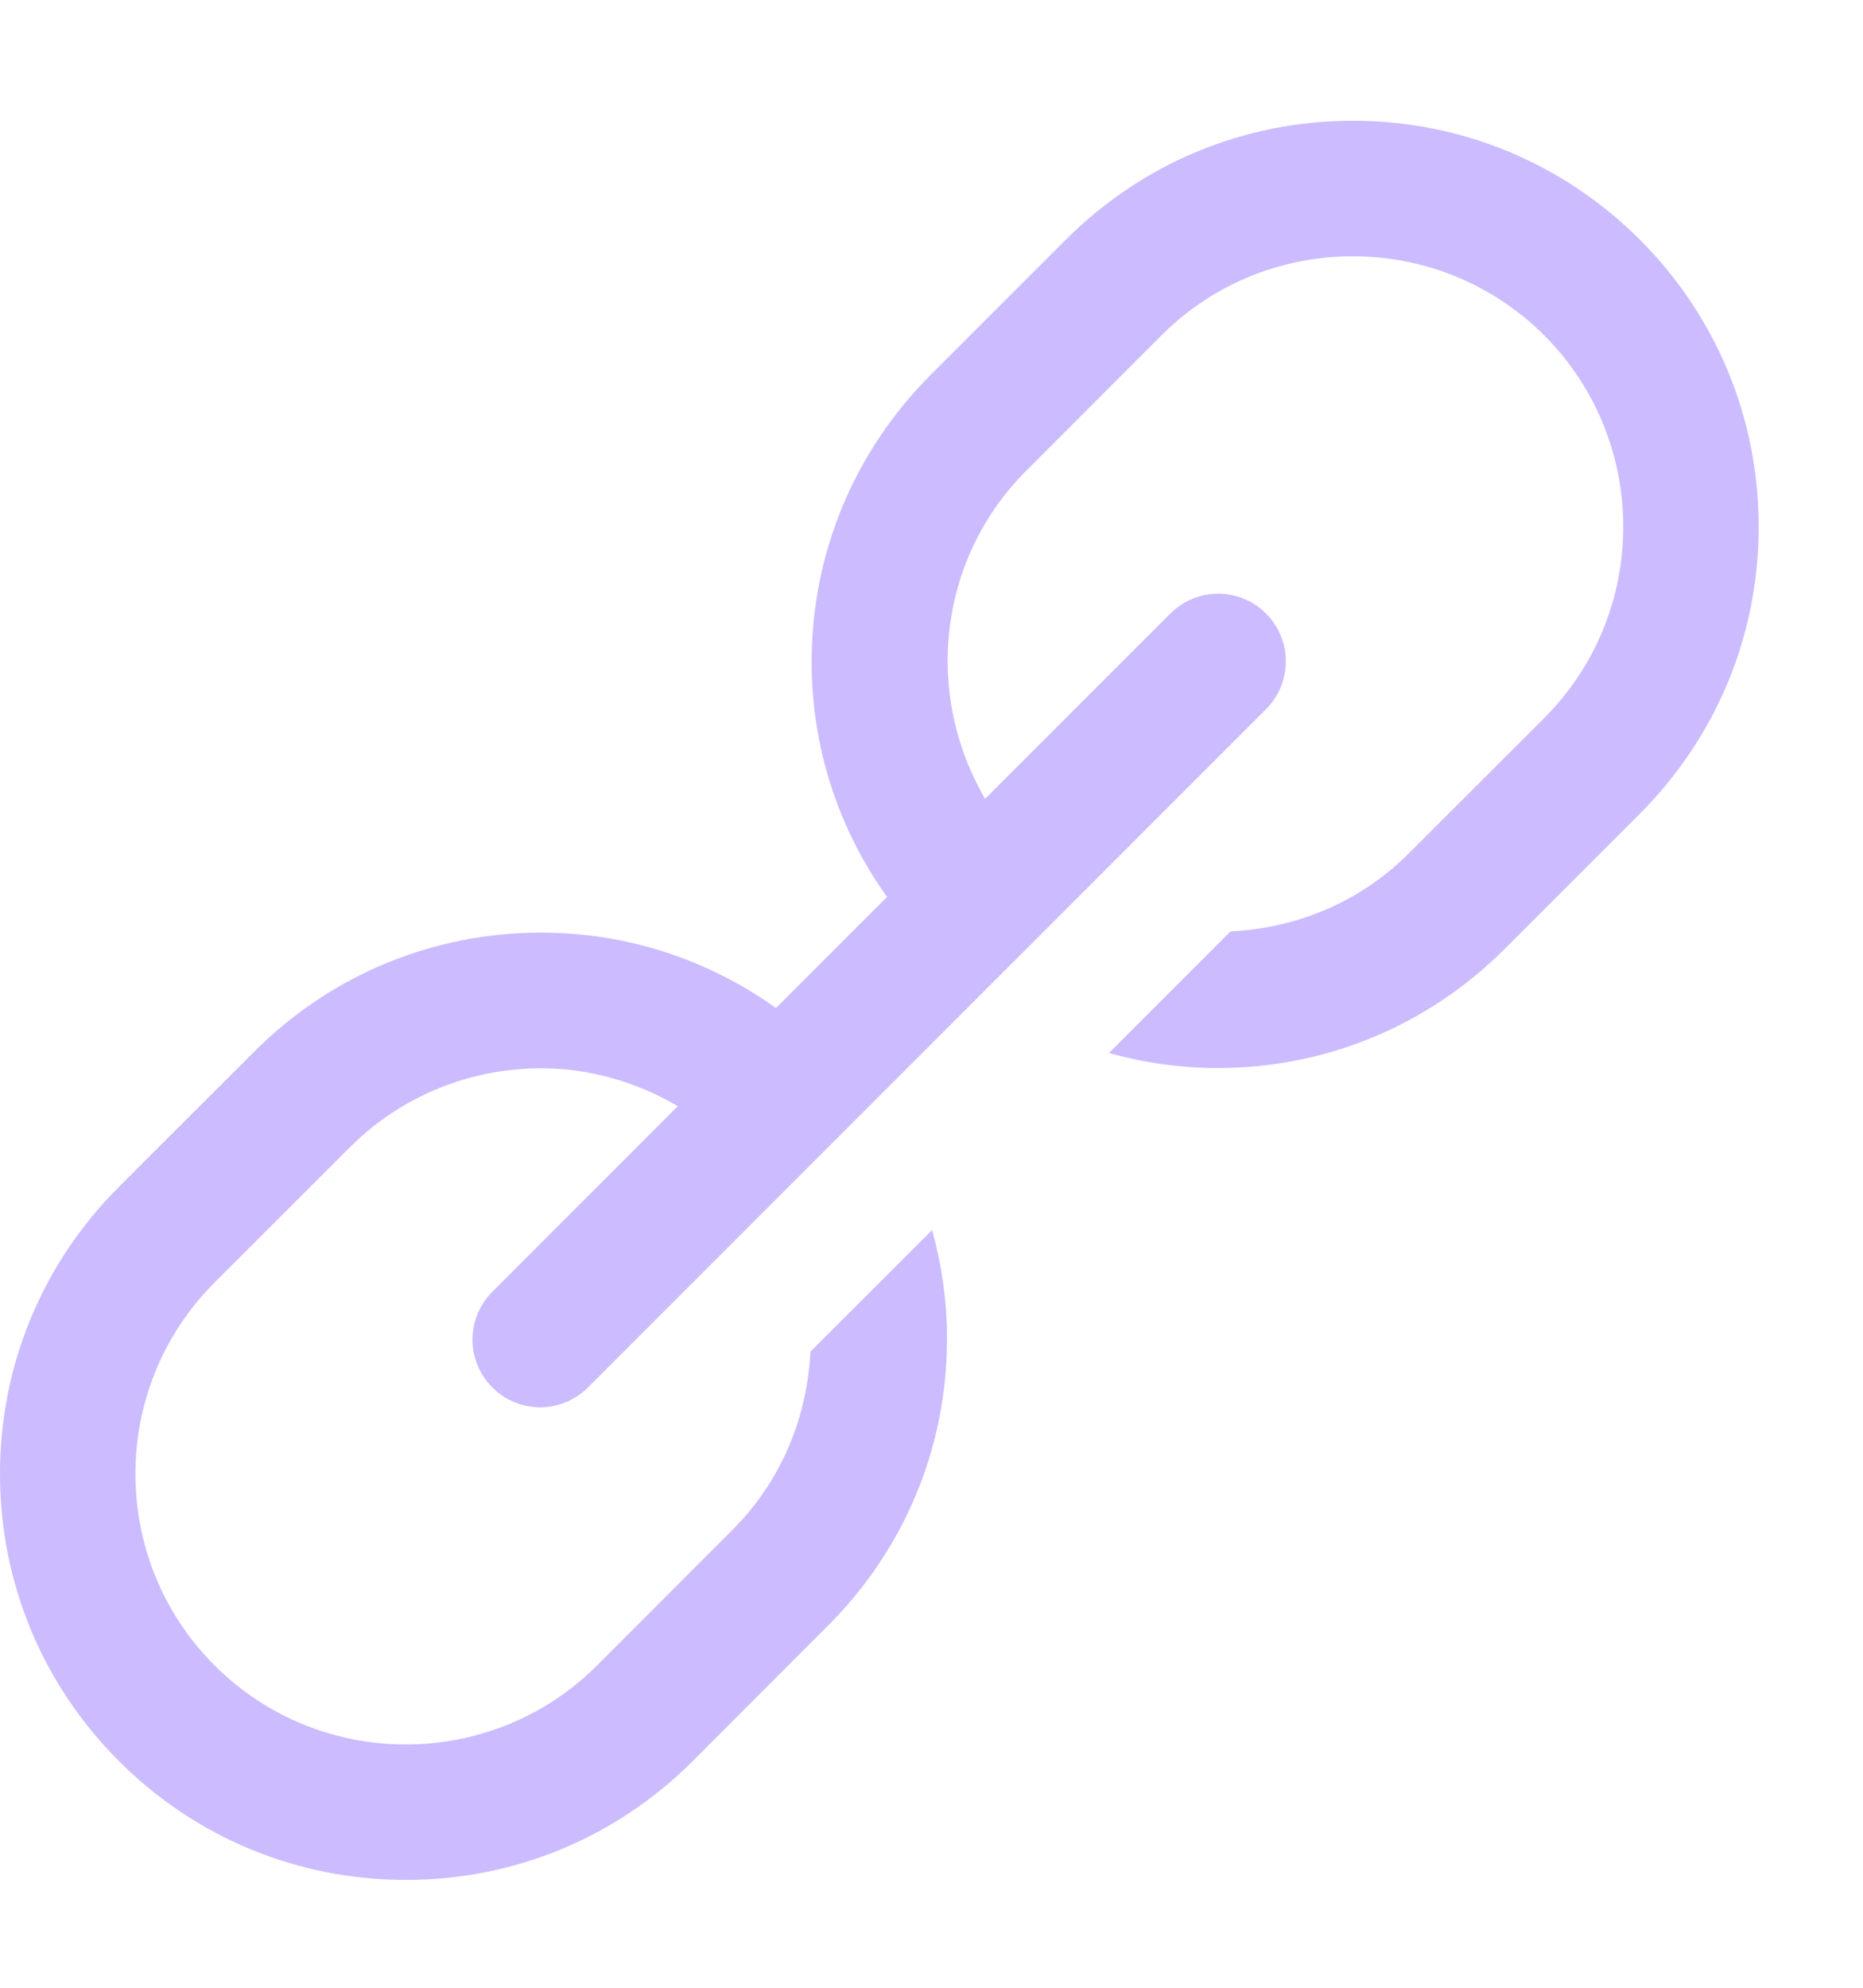 <svg width="15" height="16" viewBox="0 0 15 16" fill="none"
    xmlns="http://www.w3.org/2000/svg">
    <path d="M10.892 0.972C10.019 0.972 9.2 1.312 8.582 1.929L7.493 3.018C6.876 3.636 6.535 4.456 6.535 5.329C6.535 6.017 6.75 6.671 7.142 7.22L6.248 8.114C5.699 7.722 5.045 7.507 4.357 7.507C3.484 7.507 2.664 7.848 2.047 8.465L0.957 9.554C0.34 10.171 0 10.991 0 11.864C0 12.737 0.34 13.557 0.957 14.175C1.574 14.792 2.395 15.132 3.268 15.132C4.141 15.132 4.961 14.792 5.578 14.175L6.667 13.085C7.284 12.468 7.625 11.648 7.625 10.775C7.625 10.475 7.582 10.182 7.505 9.901L6.525 10.88C6.5 11.403 6.295 11.917 5.897 12.315L4.808 13.405C3.958 14.254 2.577 14.254 1.727 13.405C0.878 12.555 0.878 11.173 1.727 10.324L2.817 9.235C3.242 8.81 3.8 8.599 4.358 8.599C4.74 8.599 5.119 8.705 5.458 8.904L3.972 10.39C3.92 10.44 3.878 10.5 3.849 10.567C3.82 10.633 3.805 10.705 3.804 10.777C3.804 10.85 3.817 10.922 3.845 10.989C3.872 11.056 3.913 11.117 3.964 11.168C4.015 11.219 4.076 11.26 4.143 11.287C4.21 11.315 4.282 11.328 4.355 11.328C4.427 11.327 4.499 11.312 4.565 11.283C4.632 11.254 4.692 11.212 4.742 11.16L10.188 5.714C10.267 5.637 10.321 5.539 10.342 5.431C10.364 5.324 10.353 5.212 10.31 5.111C10.267 5.01 10.195 4.924 10.103 4.865C10.01 4.806 9.902 4.776 9.793 4.779C9.651 4.783 9.517 4.842 9.418 4.944L7.932 6.43C7.441 5.595 7.547 4.504 8.263 3.789L9.352 2.699C9.777 2.274 10.334 2.063 10.892 2.063C11.451 2.063 12.008 2.275 12.433 2.699C13.282 3.549 13.282 4.931 12.433 5.78L11.343 6.869C10.946 7.267 10.431 7.472 9.908 7.497L8.929 8.476C9.21 8.554 9.503 8.597 9.803 8.597C10.676 8.597 11.496 8.256 12.114 7.639L13.203 6.55C13.82 5.932 14.16 5.113 14.16 4.24C14.16 3.366 13.82 2.547 13.203 1.929C12.585 1.312 11.765 0.972 10.892 0.972Z" fill="#CCBBFF"/>
</svg>
